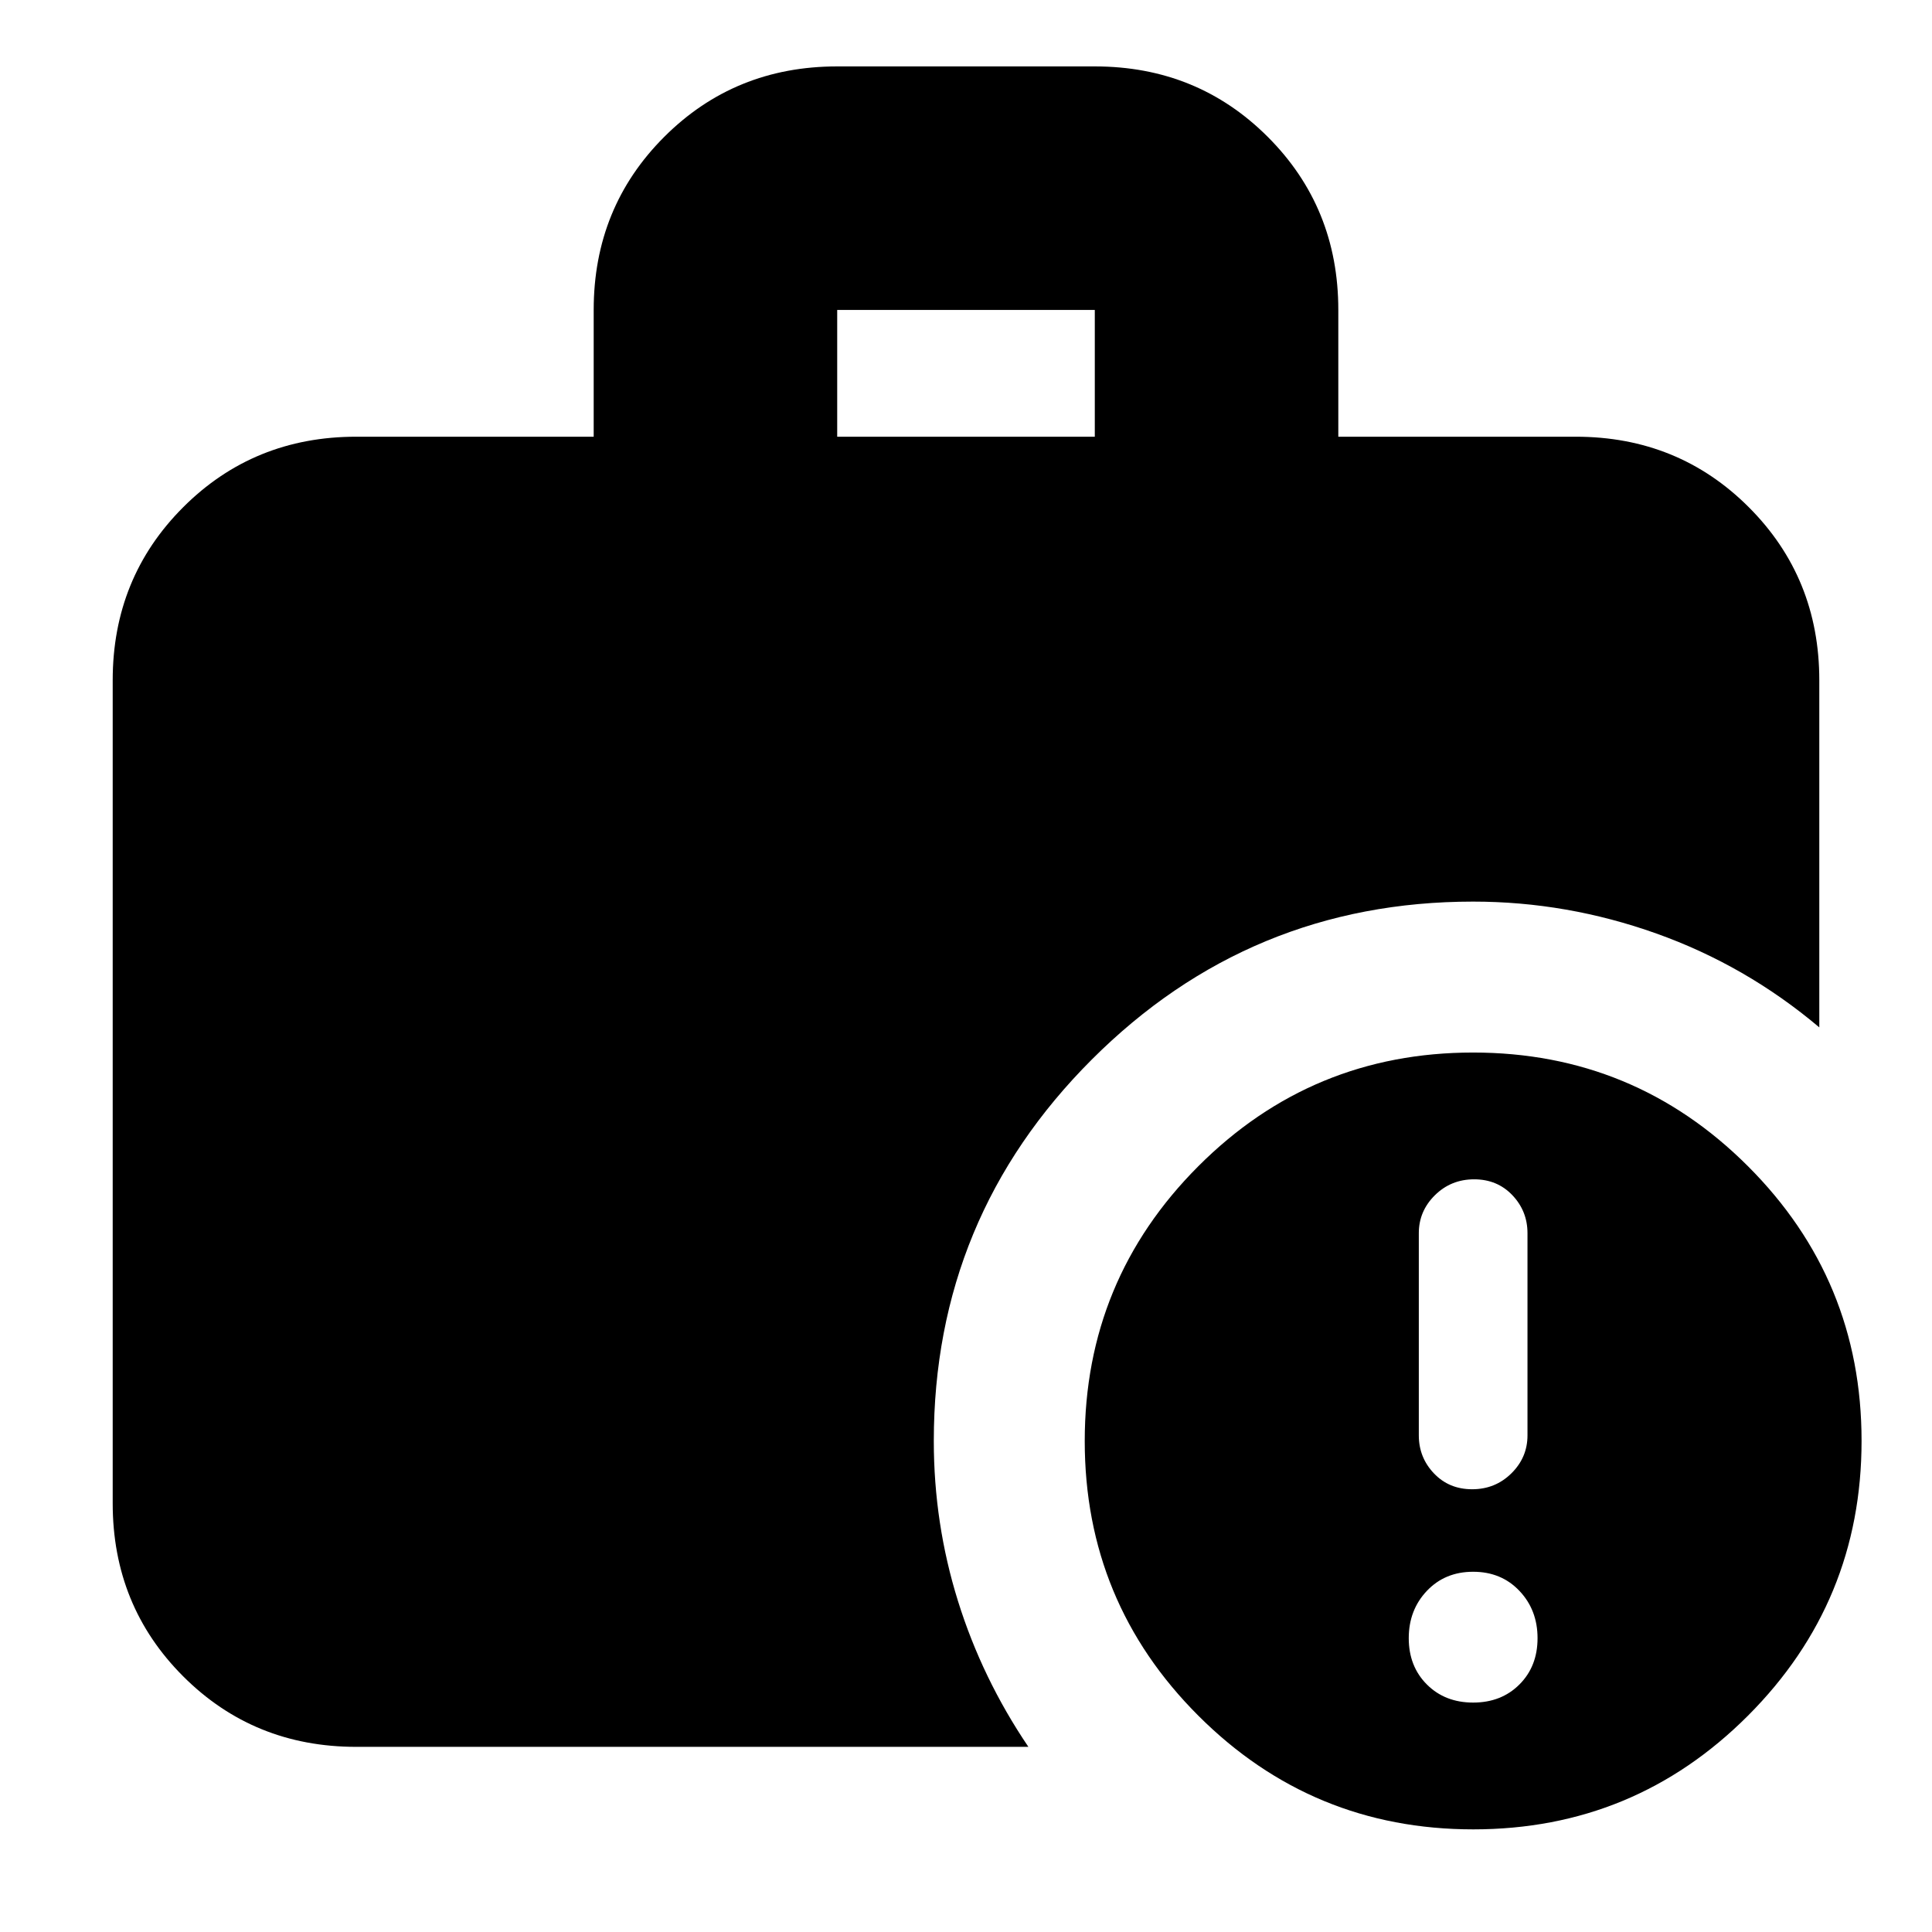 <svg xmlns="http://www.w3.org/2000/svg" height="24" viewBox="0 -960 960 960" width="24"><path d="M732-114q14 0 23-9t9-23q0-14-9-23.5t-23-9.5q-14 0-23 9.5t-9 23.5q0 14 9 23t23 9Zm-.5-106q11.5 0 19.5-7.9t8-18.865v-100.47q0-10.965-7.5-18.865-7.5-7.9-19-7.9t-19.5 7.9q-8 7.9-8 18.865v100.47q0 10.965 7.5 18.865 7.5 7.9 19 7.9ZM416-743h128v-63H416v63ZM732.067-51Q652-51 595.5-107.433q-56.5-56.433-56.5-136.5Q539-324 595.433-380.5q56.433-56.5 136.5-56.5Q812-437 868.5-380.567q56.5 56.433 56.5 136.5Q925-164 868.567-107.5 812.134-51 732.067-51ZM177-92q-50.938 0-85.969-35.031Q56-162.062 56-213v-409q0-50.938 35.031-85.969Q126.062-743 177-743h118v-63q0-50.938 35.031-85.969Q365.062-927 416-927h128q50.938 0 85.969 35.031Q665-856.938 665-806v63h118q50.938 0 85.969 35.031Q904-672.938 904-622v172.5q-36.478-30.775-80.944-46.637Q778.591-512 731.957-512 621-512 542.5-433.514 464-355.029 464-244q0 41 12 79.5T511-92H177Z"/></svg>